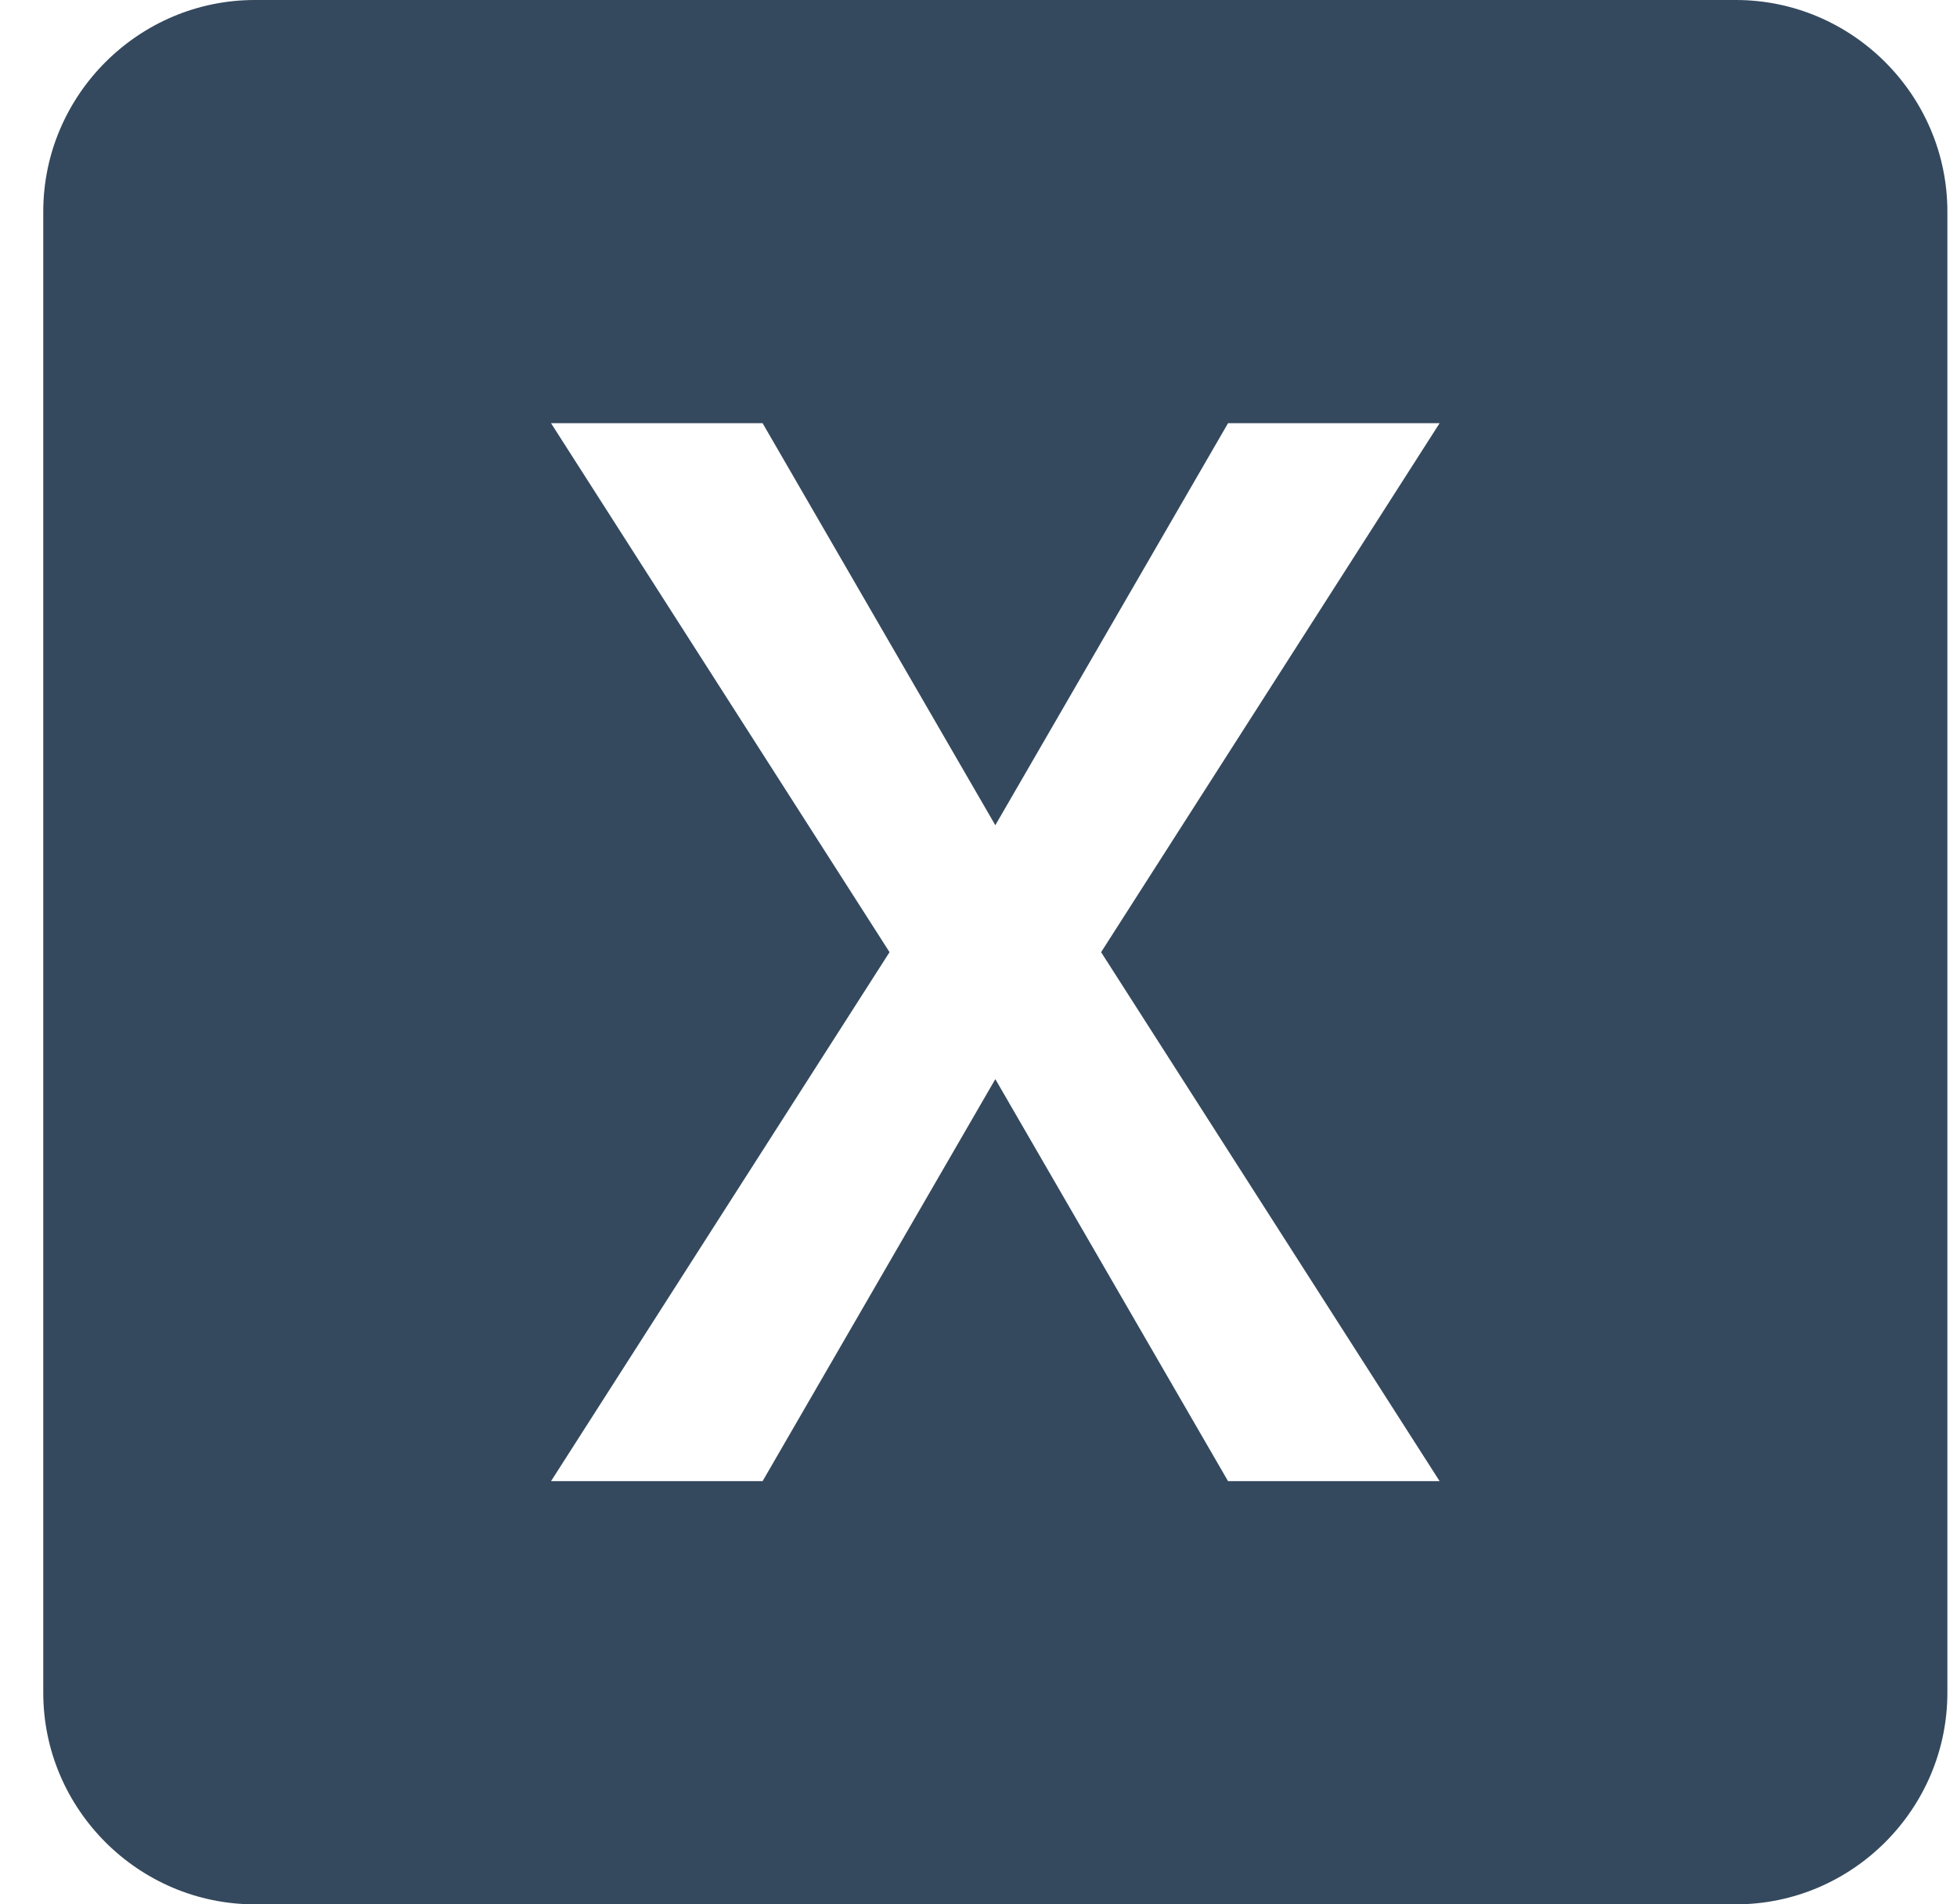 <?xml version="1.0" encoding="UTF-8" standalone="no"?>
<svg width="37px" height="36px" viewBox="0 0 37 36" version="1.1" xmlns="http://www.w3.org/2000/svg" xmlns:xlink="http://www.w3.org/1999/xlink">
    <!-- Generator: sketchtool 40.1 (33804) - http://www.bohemiancoding.com/sketch -->
    <title>E2D232E2-D70E-4E88-A2DE-CC5B612D0525</title>
    <desc>Created with sketchtool.</desc>
    <defs></defs>
    <g id="Atoms" stroke="none" stroke-width="1" fill="none" fill-rule="evenodd">
        <g id="Modelsheet-#1" transform="translate(-1151, -1017)" fill="#34495E">
            <g id="Document-Type" transform="translate(135, 950)">
                <g id="Excel" transform="translate(1016.818, 67)">
                    <path d="M32,0 L4,0 C1.8,0 0,1.8 0,4 L0,32 C0,34.2 1.8,36 4,36 L32,36 C34.2,36 36,34.2 36,32 L36,4 C36,1.8 34.2,0 32,0 L32,0 Z M26.4,28 L22.4,28 L18,20.4 L13.6,28 L9.6,28 L16,18 L9.6,8 L13.6,8 L18,15.6 L22.4,8 L26.4,8 L20,18 L26.4,28 L26.4,28 Z" id="Shape"></path>
                </g>
            </g>
        </g>
    </g>
</svg>